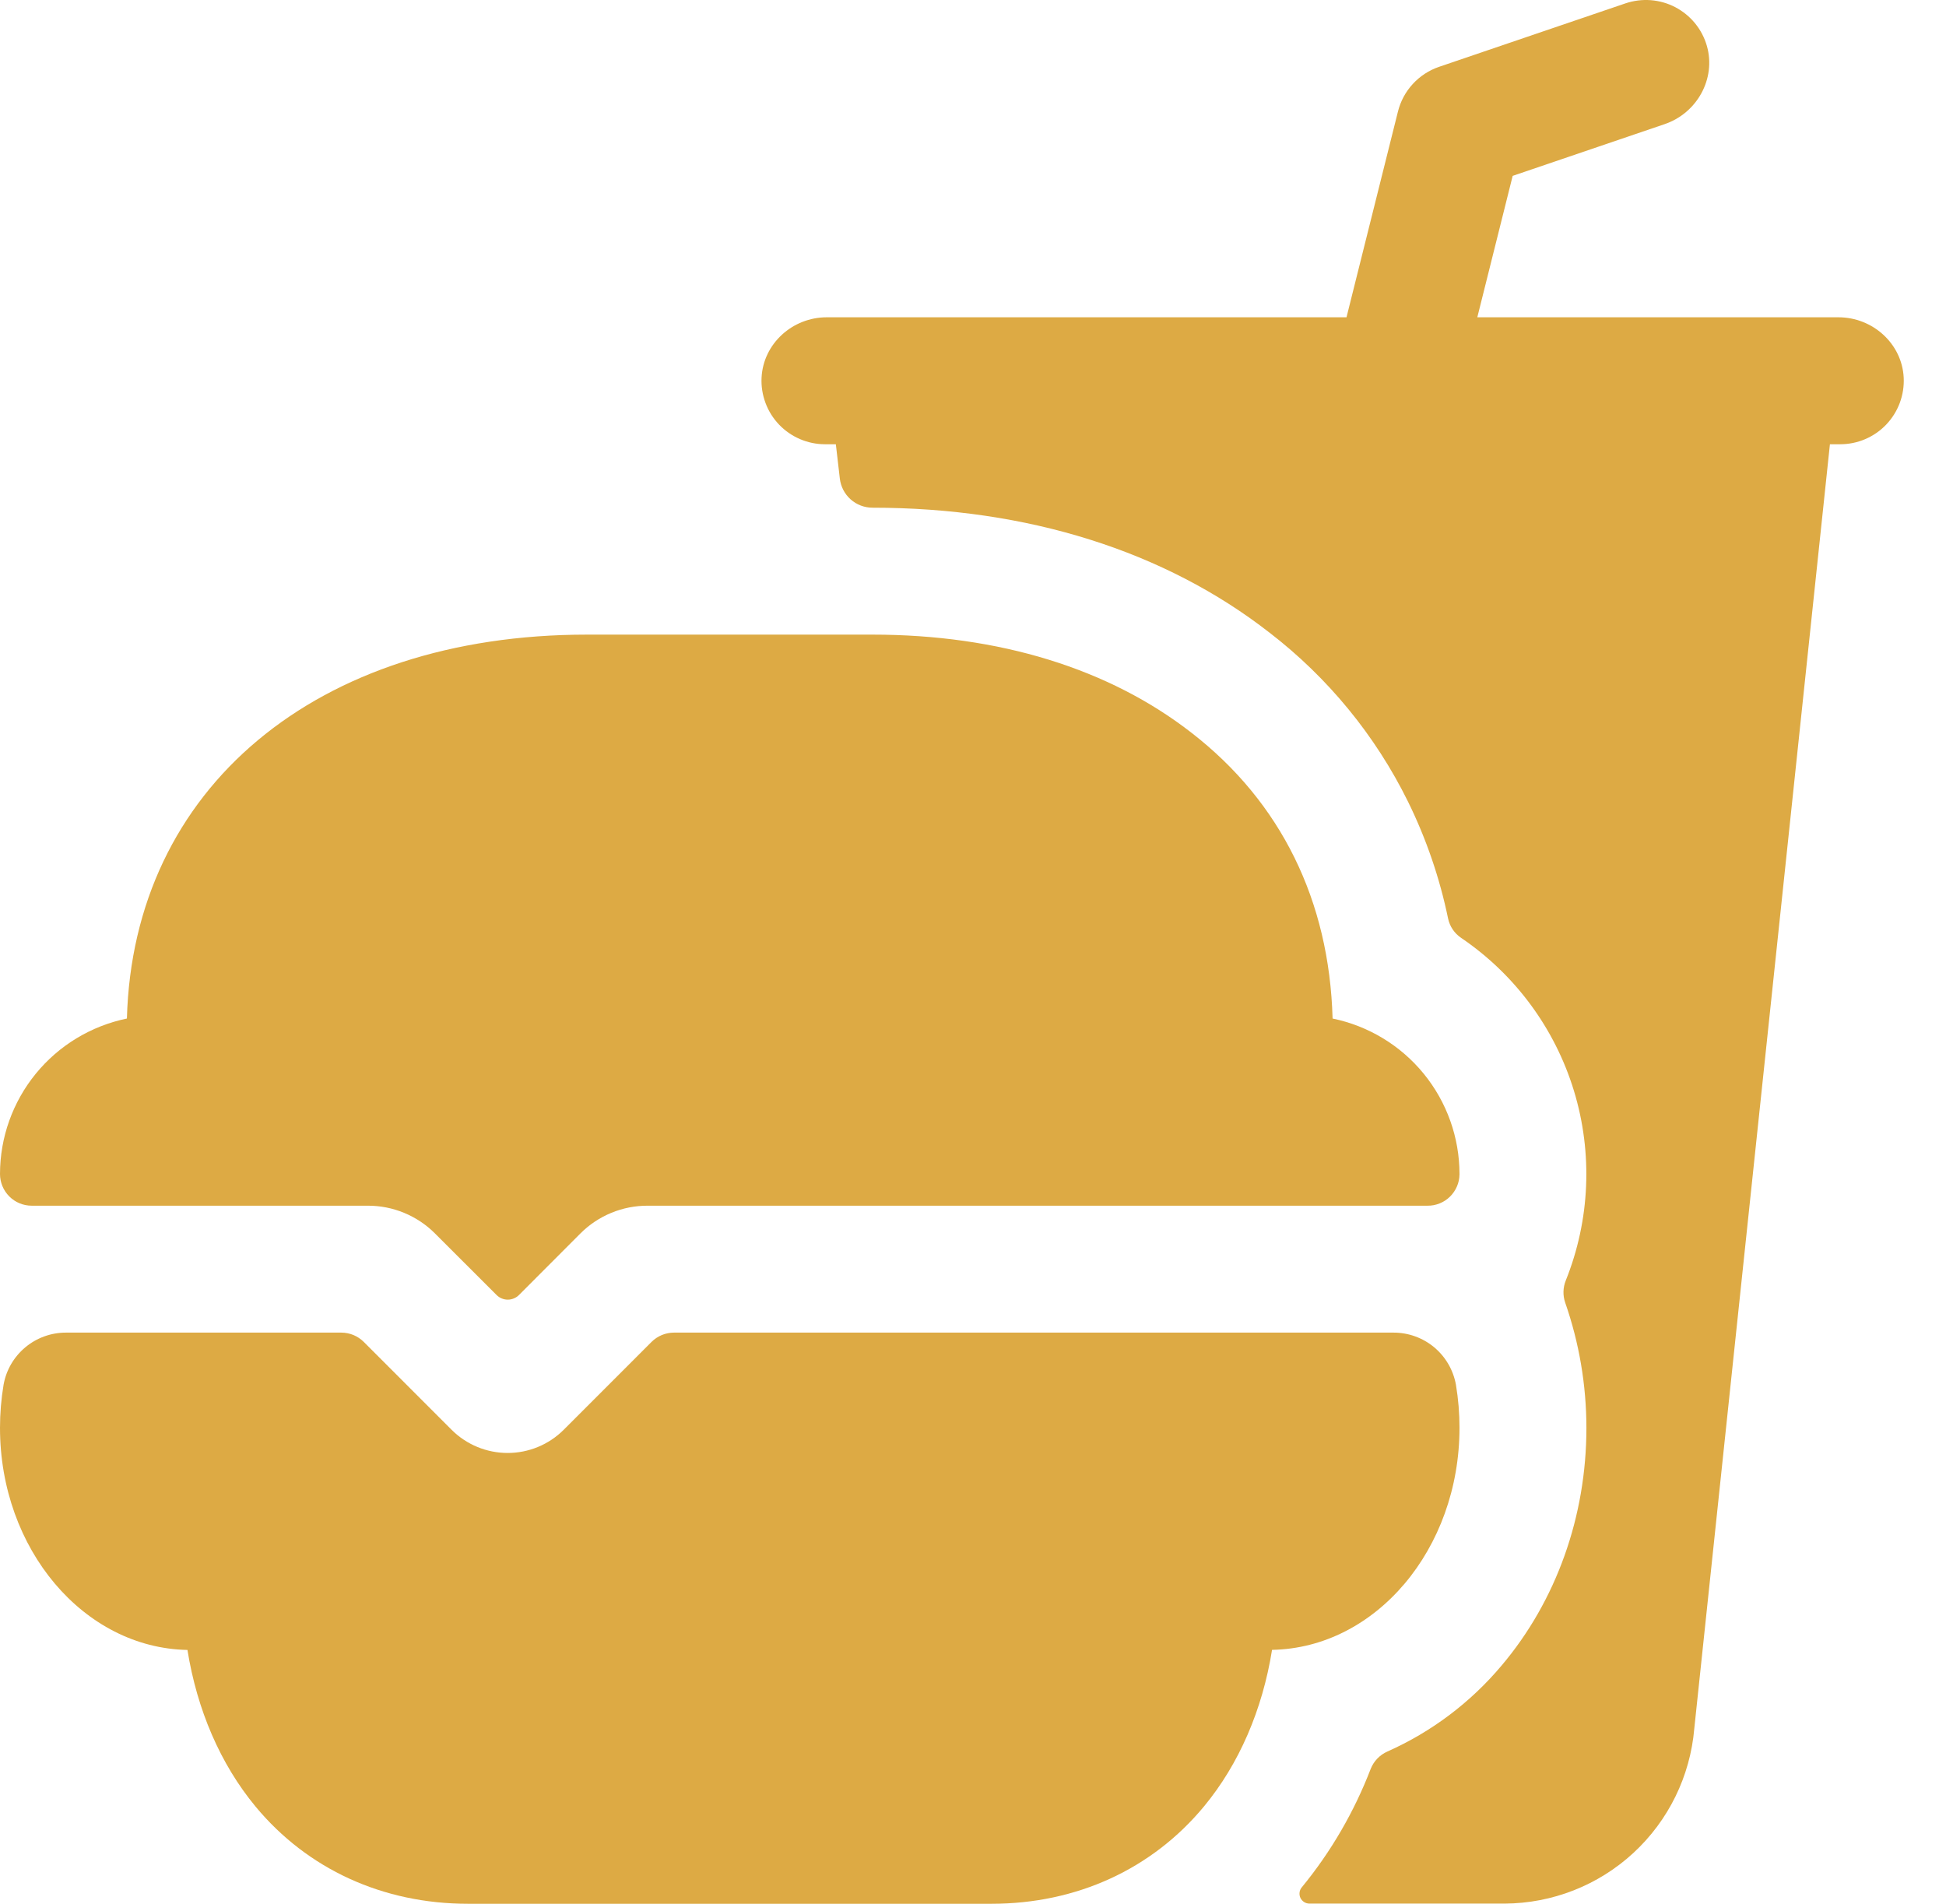 <svg width="46" height="45" viewBox="0 0 46 45" fill="none" xmlns="http://www.w3.org/2000/svg">
<path d="M33 10.501H33.008ZM43.458 7.5H34.921L35.757 4.157L39.35 2.934C40.114 2.674 40.568 1.862 40.348 1.086C40.292 0.891 40.197 0.709 40.069 0.552C39.94 0.394 39.781 0.265 39.601 0.17C39.421 0.076 39.224 0.02 39.021 0.004C38.818 -0.011 38.615 0.015 38.422 0.08L34.016 1.58C33.779 1.661 33.566 1.8 33.396 1.985C33.226 2.169 33.106 2.393 33.045 2.637L31.829 7.5H19.542C18.735 7.5 18.042 8.121 18.002 8.928C17.992 9.131 18.024 9.334 18.095 9.524C18.165 9.714 18.274 9.888 18.414 10.035C18.554 10.182 18.723 10.299 18.909 10.379C19.096 10.459 19.297 10.501 19.5 10.501H19.758L19.852 11.312C19.874 11.502 19.965 11.677 20.107 11.804C20.25 11.931 20.434 12.001 20.625 12.001C24.281 12.001 27.531 13.022 30.011 14.956C31.391 16.019 32.51 17.383 33.281 18.945C33.713 19.823 34.032 20.753 34.23 21.711C34.269 21.898 34.38 22.062 34.538 22.169C35.814 23.034 36.755 24.31 37.205 25.784C37.654 27.258 37.586 28.841 37.011 30.271C36.945 30.437 36.94 30.621 36.998 30.79C37.33 31.742 37.499 32.742 37.5 33.751C37.5 35.845 36.788 37.841 35.494 39.371C34.76 40.244 33.837 40.939 32.796 41.402C32.615 41.482 32.474 41.629 32.401 41.812C32.011 42.826 31.462 43.772 30.773 44.611C30.744 44.645 30.725 44.687 30.72 44.731C30.714 44.775 30.72 44.82 30.739 44.861C30.758 44.901 30.788 44.935 30.825 44.959C30.863 44.984 30.906 44.996 30.951 44.997H35.564C36.694 44.992 37.781 44.565 38.611 43.799C39.441 43.033 39.954 41.984 40.05 40.859L43.256 10.501H43.5C43.703 10.501 43.904 10.46 44.091 10.38C44.278 10.3 44.447 10.183 44.587 10.036C44.727 9.889 44.836 9.715 44.907 9.525C44.978 9.334 45.01 9.131 45 8.928C44.961 8.121 44.265 7.5 43.458 7.5Z" fill="#DDAA44"/>
<path d="M8.69 28.5C8.986 28.499 9.279 28.556 9.552 28.669C9.826 28.782 10.074 28.947 10.283 29.157L11.738 30.611C11.772 30.646 11.814 30.673 11.859 30.692C11.905 30.711 11.954 30.721 12.003 30.721C12.052 30.721 12.101 30.711 12.146 30.692C12.192 30.673 12.233 30.646 12.268 30.611L13.719 29.157C13.928 28.947 14.177 28.782 14.45 28.669C14.724 28.556 15.017 28.499 15.313 28.5H33.742C33.841 28.502 33.939 28.483 34.03 28.446C34.121 28.41 34.205 28.355 34.275 28.286C34.345 28.217 34.401 28.135 34.44 28.044C34.479 27.954 34.499 27.857 34.5 27.758V27.75C34.499 26.886 34.2 26.049 33.654 25.38C33.107 24.71 32.346 24.25 31.5 24.076C31.423 21.292 30.281 18.962 28.171 17.326C26.219 15.803 23.611 15.001 20.625 15.001H13.875C7.479 15.001 3.147 18.635 3 24.076C2.154 24.25 1.393 24.71 0.846 25.38C0.3 26.049 0.001 26.886 7.56921e-07 27.75C7.56921e-07 27.949 0.079 28.14 0.22 28.281C0.36 28.422 0.551 28.5 0.75 28.5H8.69ZM15.932 31.5C15.833 31.5 15.736 31.52 15.645 31.557C15.554 31.595 15.471 31.65 15.401 31.72L13.326 33.796C12.974 34.148 12.497 34.345 12 34.345C11.503 34.345 11.026 34.148 10.674 33.796L8.599 31.72C8.529 31.65 8.446 31.595 8.355 31.557C8.264 31.52 8.167 31.5 8.068 31.5H1.562C1.21 31.499 0.868 31.622 0.598 31.848C0.327 32.074 0.145 32.388 0.084 32.735C0.028 33.071 -0 33.41 7.56921e-07 33.751C7.56921e-07 36.618 1.981 38.955 4.431 39.001C4.658 40.418 5.21 41.699 6.039 42.701C7.267 44.183 9.051 45.001 11.062 45.001H23.438C25.449 45.001 27.233 44.183 28.461 42.699C29.29 41.697 29.842 40.416 30.069 38.999C32.519 38.955 34.5 36.618 34.5 33.749C34.5 33.408 34.472 33.069 34.416 32.733C34.354 32.387 34.172 32.073 33.902 31.847C33.632 31.622 33.29 31.499 32.938 31.5H15.932Z" fill="#DDAA44"/>
</svg>
